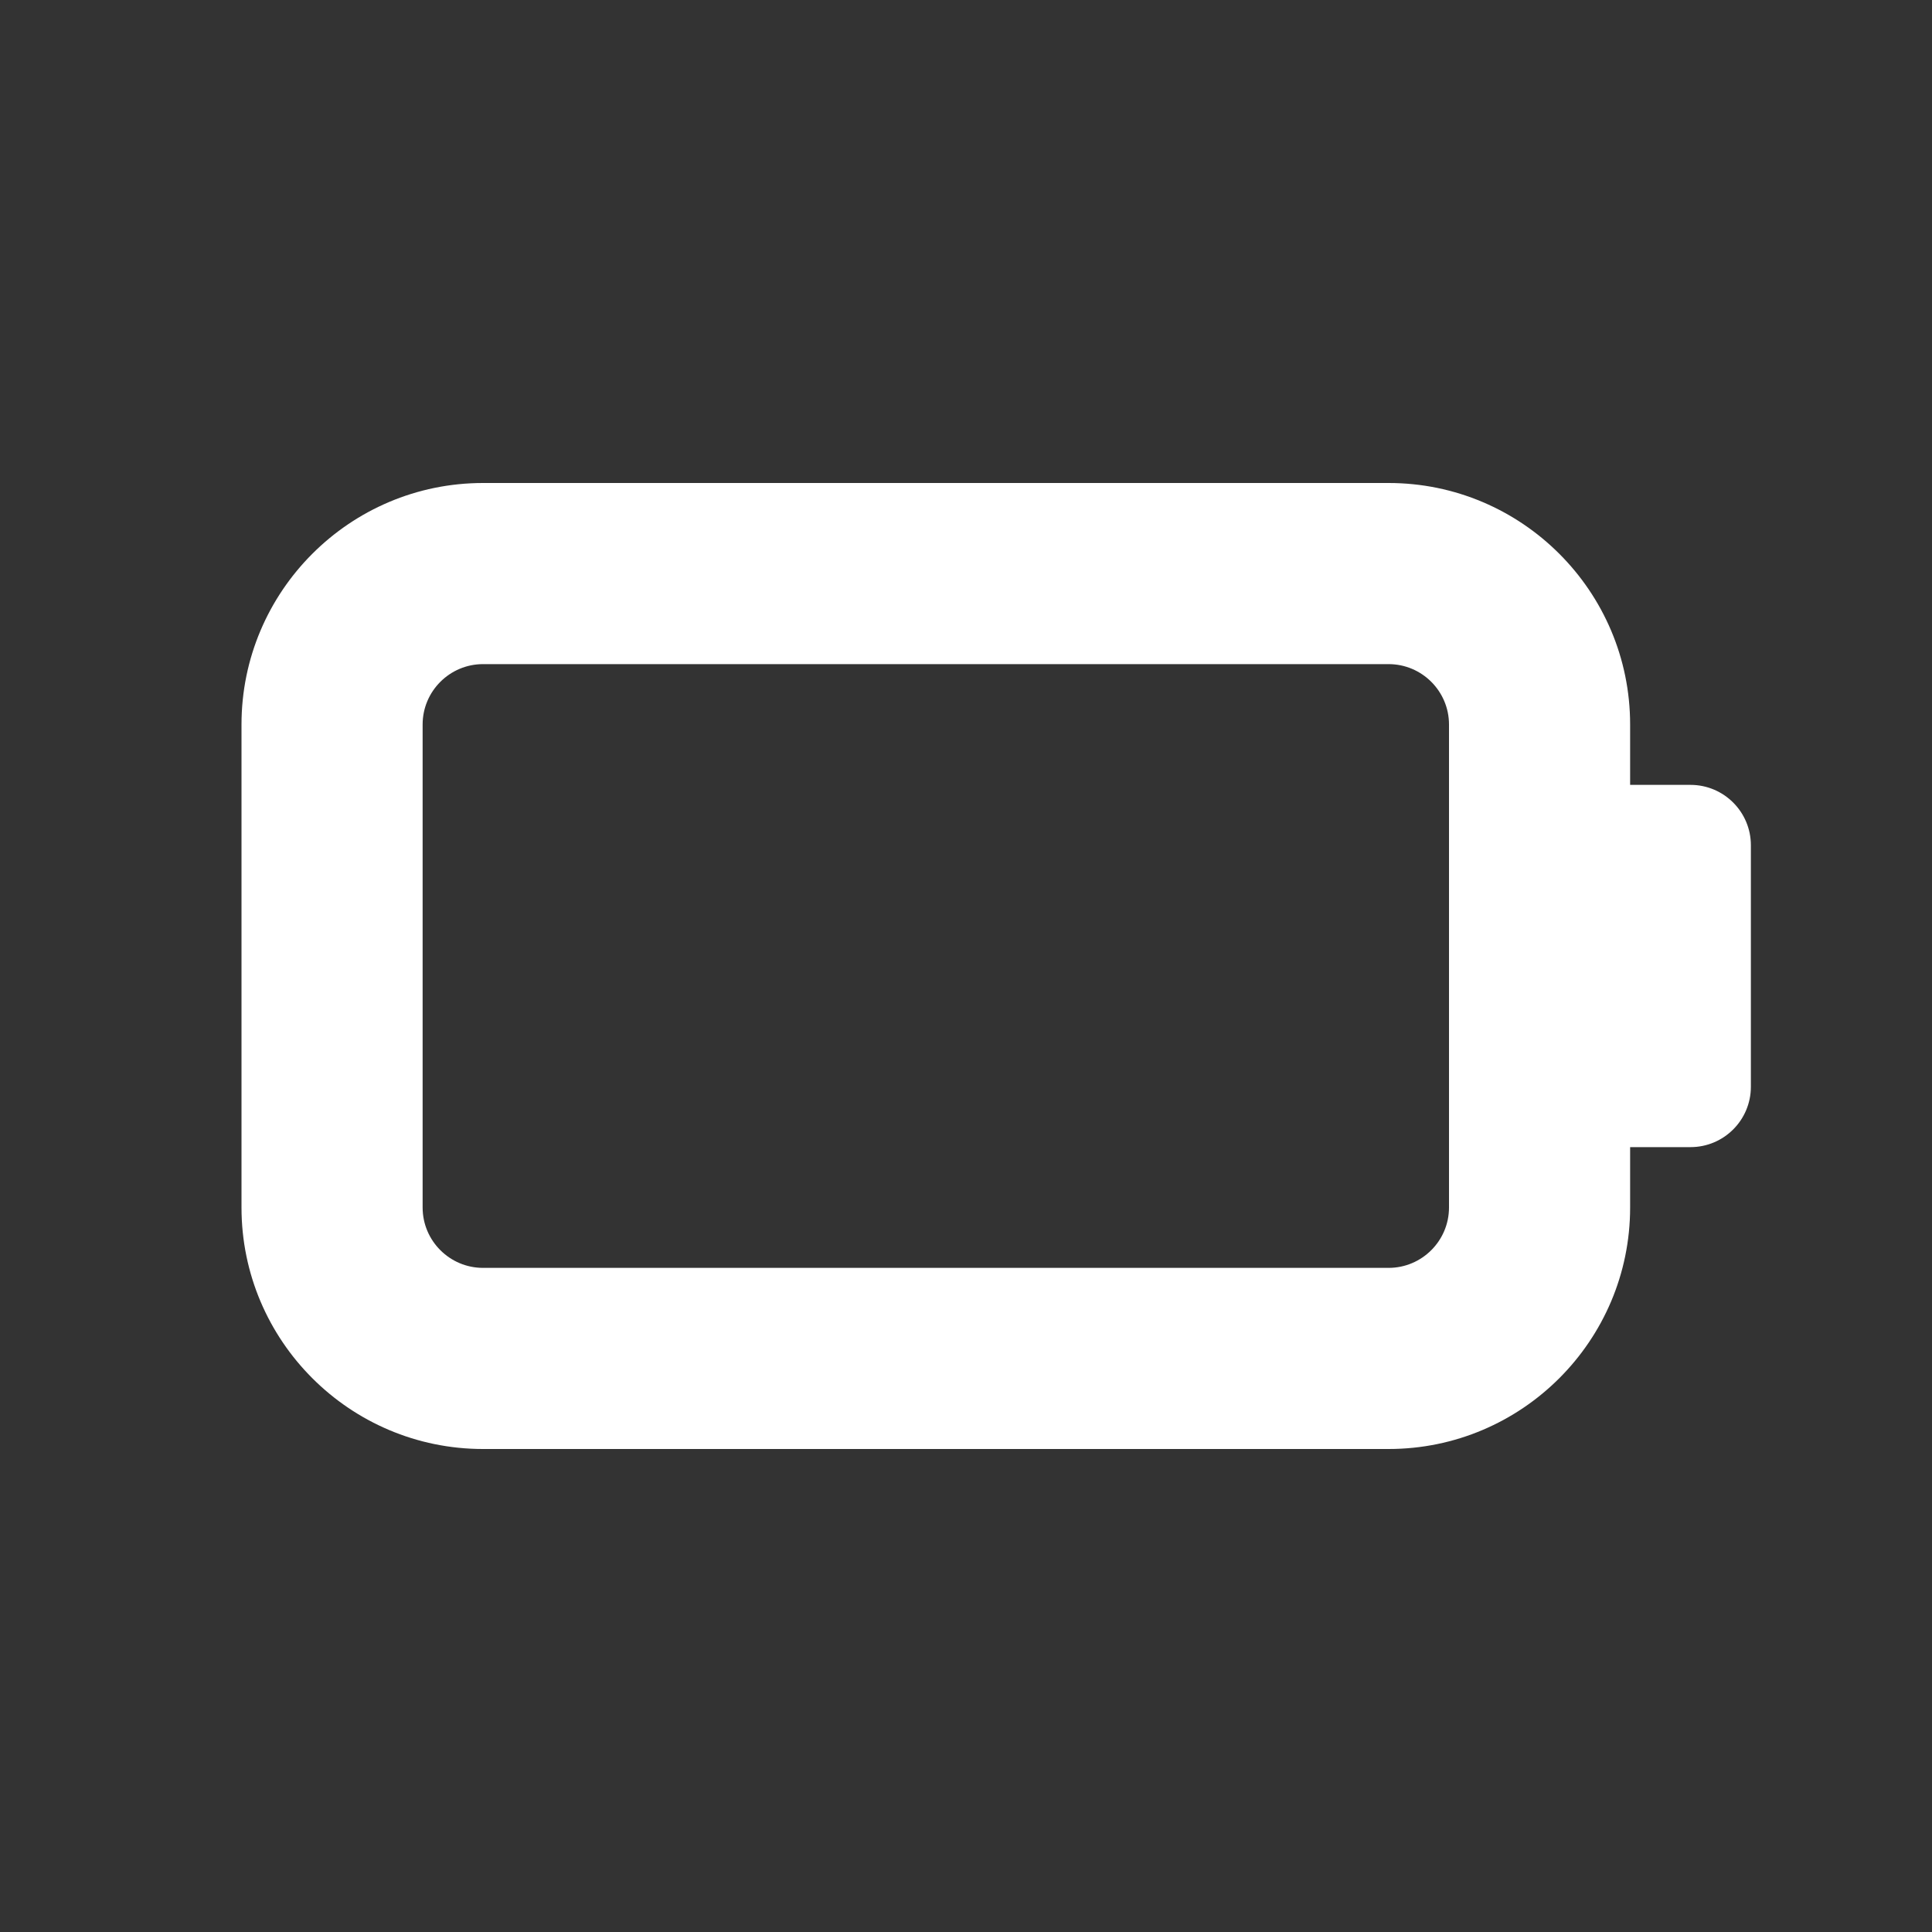 <svg width="16" height="16" viewBox="0 0 16 16" fill="none" xmlns="http://www.w3.org/2000/svg">
<rect x="0" y="0" width="16" height="16" fill="#333333" stroke="none"/>
<path d="M14 6.5H13.5V6C13.5 4.897 12.603 4 11.5 4H4C2.897 4 2 4.897 2 6V10C2 11.103 2.897 12 4 12H11.5C12.603 12 13.5 11.103 13.5 10V9.5H14C14.276 9.5 14.5 9.276 14.5 9V7C14.5 6.724 14.276 6.5 14 6.5ZM12 10C12 10.276 11.775 10.5 11.5 10.5H4C3.725 10.5 3.5 10.276 3.5 10V6C3.5 5.724 3.725 5.5 4 5.5H11.5C11.775 5.5 12 5.724 12 6V10Z" fill="#ffffff"/>
</svg>
